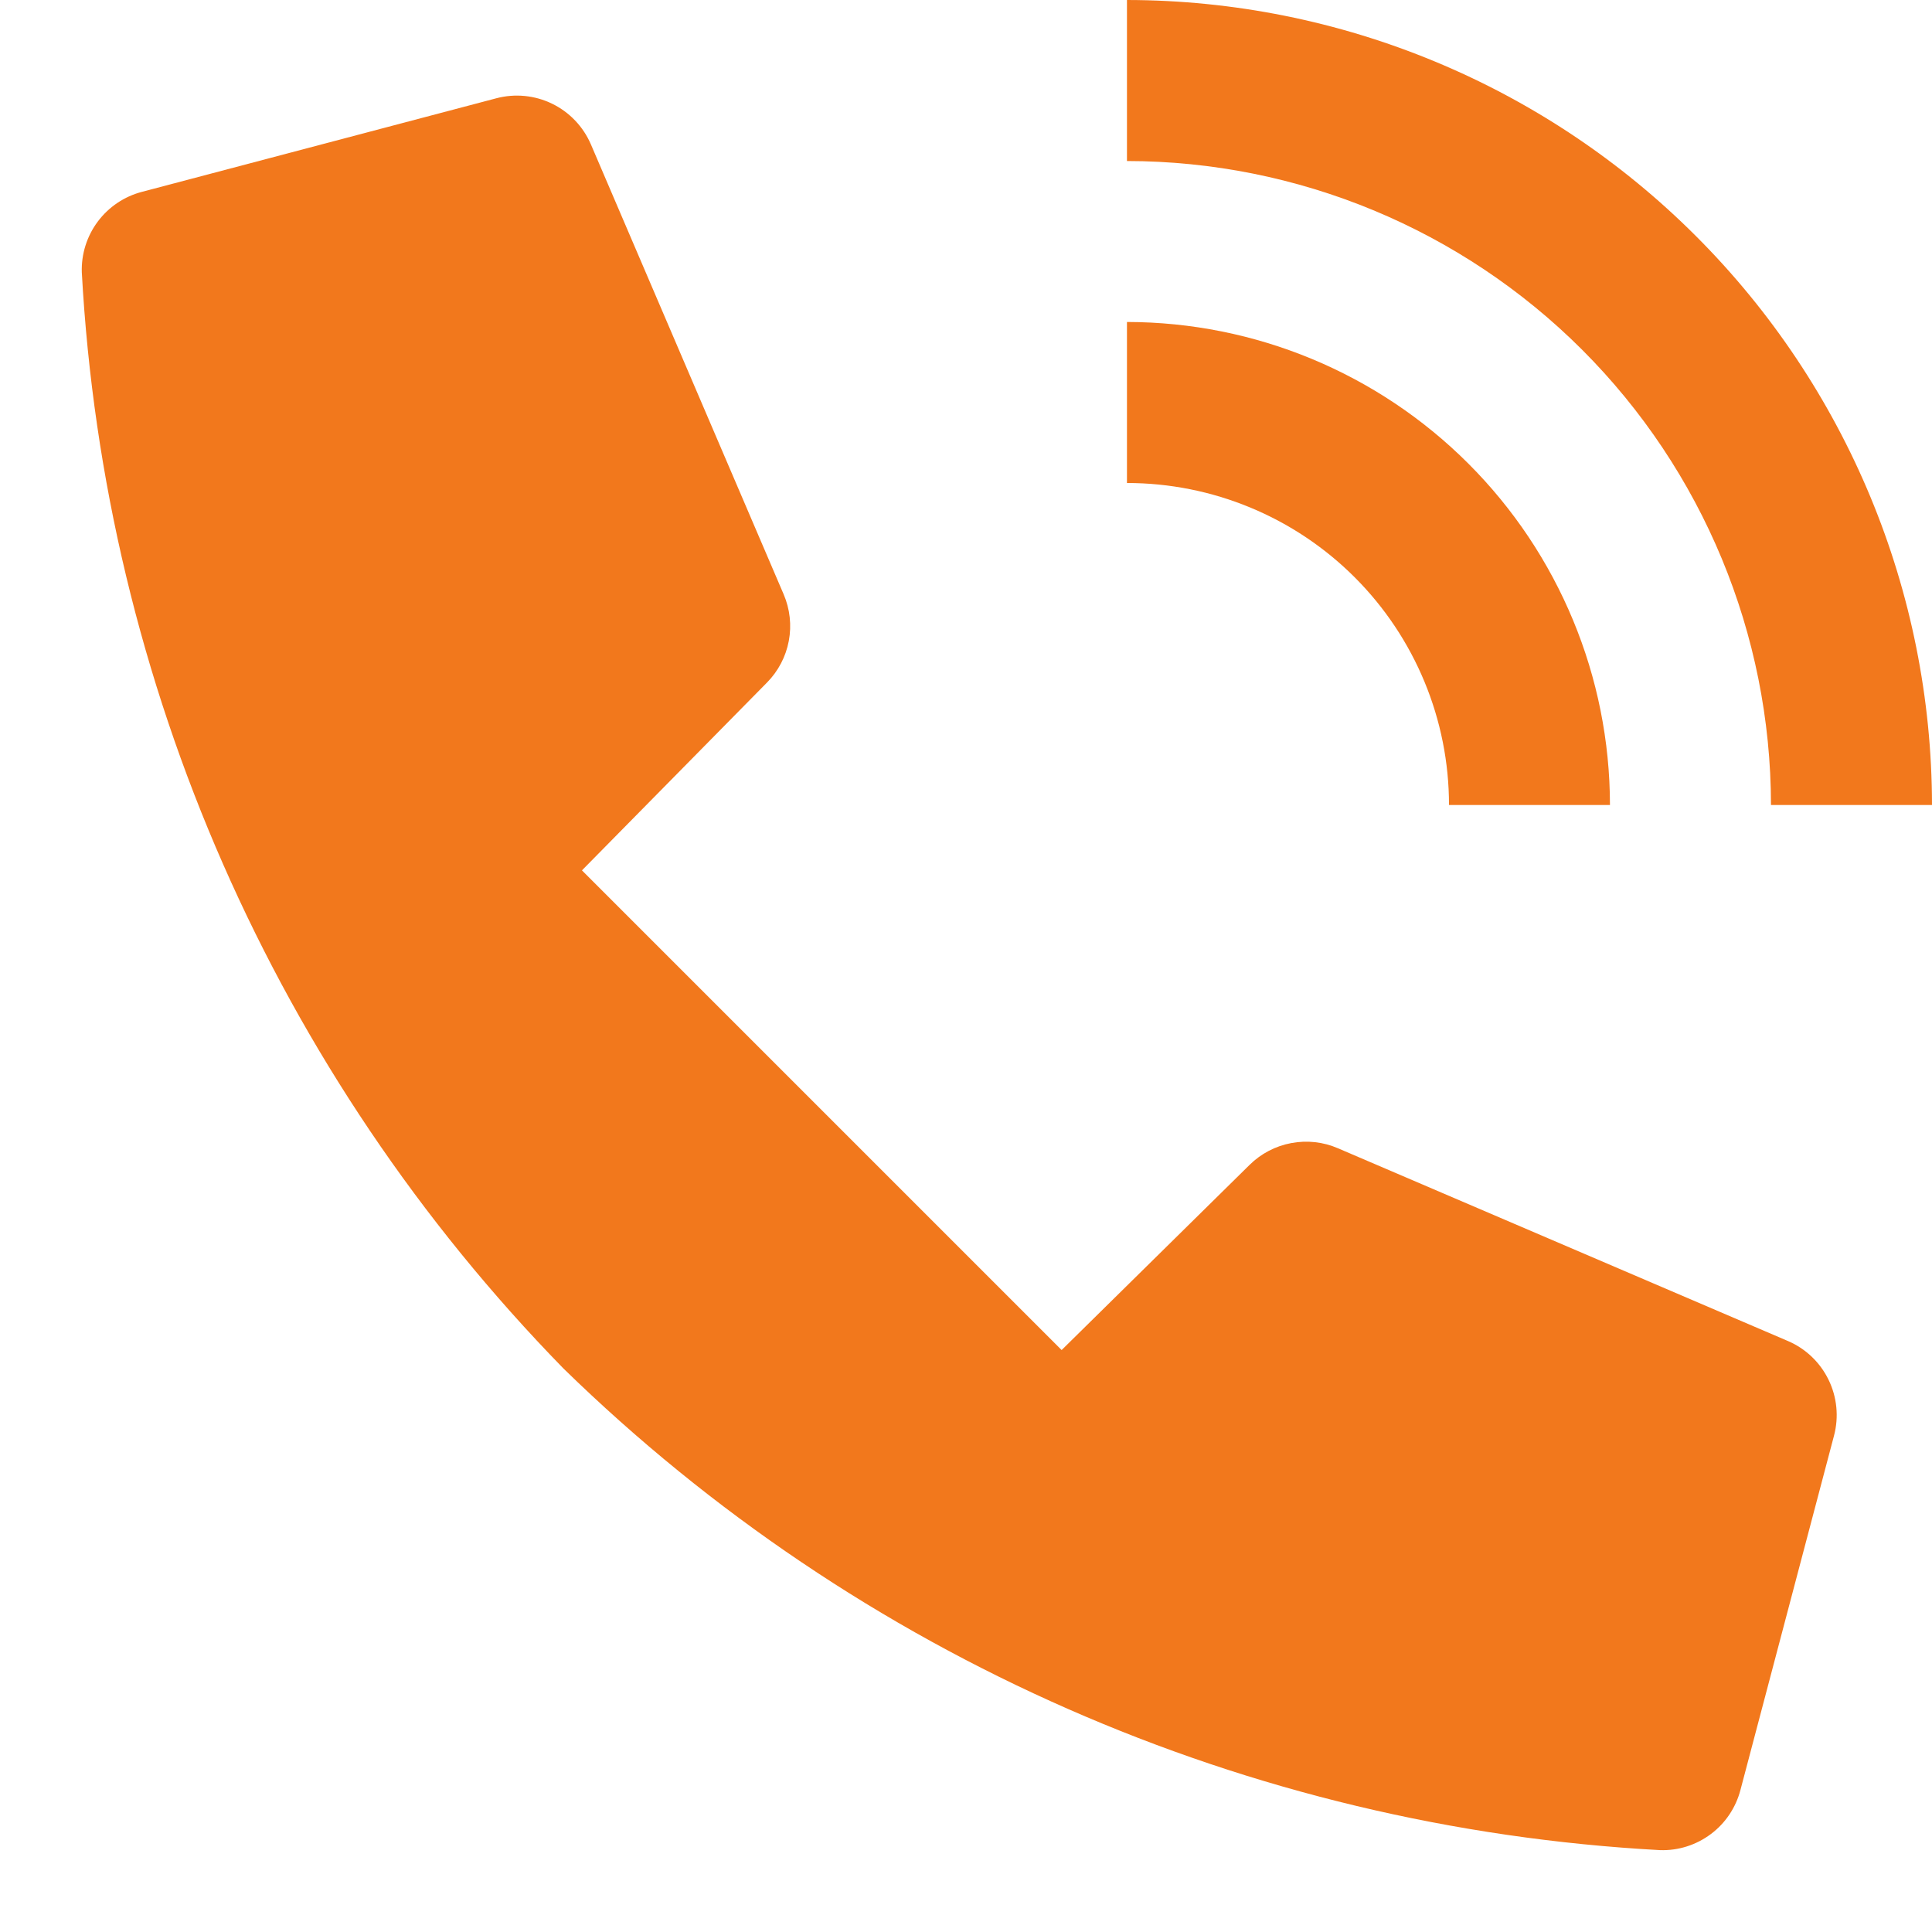 <svg width="32" height="32" viewBox="0 0 32 32" fill="none" xmlns="http://www.w3.org/2000/svg">
<path d="M32 13.333H29.333C29.33 10.505 28.205 7.794 26.206 5.794C24.206 3.795 21.494 2.67 18.666 2.667V0C22.201 0.004 25.591 1.41 28.09 3.91C30.59 6.409 31.996 9.798 32 13.333Z" fill="#F2781C"/>
<path d="M26.666 13.333H24C24 11.919 23.438 10.562 22.438 9.562C21.438 8.562 20.081 8 18.666 8V5.333C20.788 5.335 22.821 6.179 24.321 7.679C25.821 9.179 26.664 11.212 26.666 13.333Z" fill="#F2781C"/>
<path d="M20.696 19.295L17.584 22.361L9.639 14.416L12.705 11.304C12.891 11.115 13.016 10.876 13.065 10.616C13.114 10.356 13.084 10.087 12.98 9.844L9.787 2.391C9.66 2.097 9.433 1.858 9.145 1.718C8.858 1.578 8.529 1.546 8.22 1.628L2.353 3.177C2.06 3.253 1.802 3.426 1.62 3.669C1.439 3.911 1.345 4.208 1.355 4.511C1.728 11.329 4.563 17.781 9.333 22.667C14.221 27.438 20.674 30.273 27.495 30.644C27.797 30.654 28.094 30.56 28.337 30.378C28.579 30.197 28.752 29.938 28.828 29.645L30.377 23.779C30.459 23.47 30.427 23.141 30.287 22.854C30.147 22.566 29.909 22.338 29.615 22.212L22.161 19.019C21.917 18.913 21.648 18.884 21.387 18.933C21.125 18.982 20.885 19.108 20.696 19.295Z" fill="#F2781C"/>
</svg>

